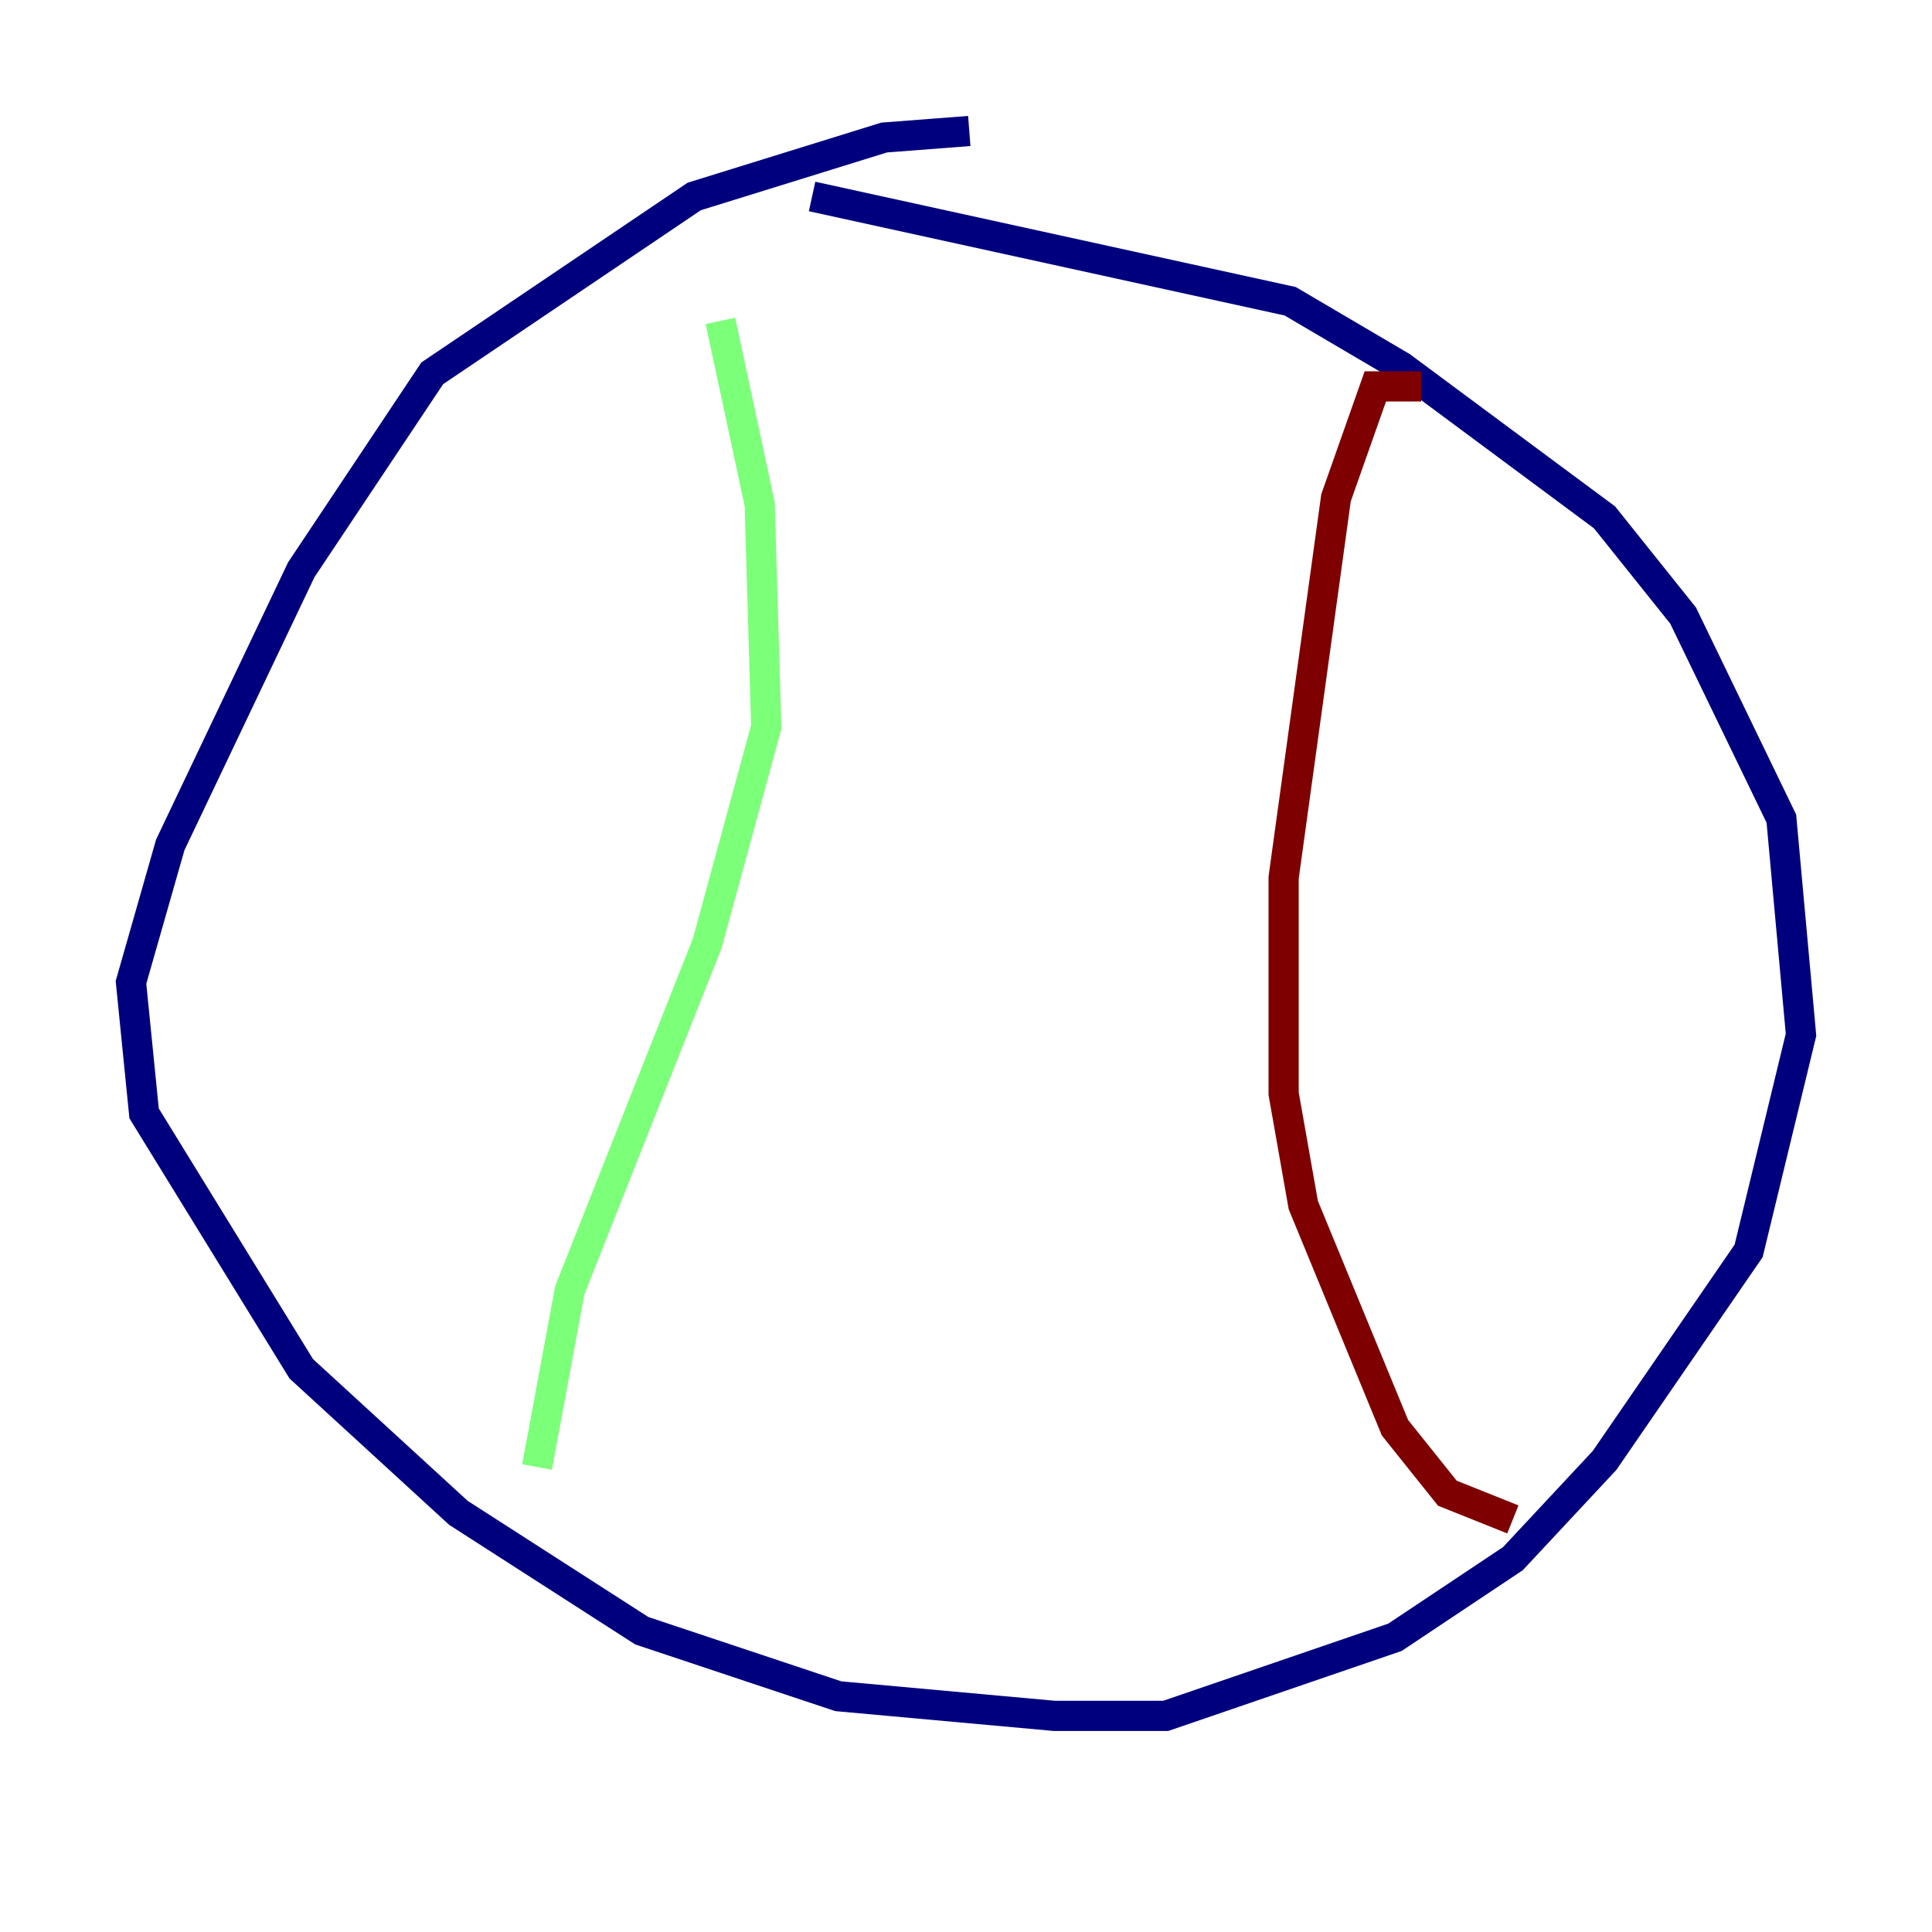 <?xml version="1.0" encoding="utf-8" ?>
<svg baseProfile="tiny" height="128" version="1.2" viewBox="0,0,128,128" width="128" xmlns="http://www.w3.org/2000/svg" xmlns:ev="http://www.w3.org/2001/xml-events" xmlns:xlink="http://www.w3.org/1999/xlink"><defs /><polyline fill="none" points="64.217,8.678 58.576,9.112 45.993,13.017 28.637,24.732 19.959,37.749 11.281,55.973 8.678,65.085 9.546,73.763 19.959,90.685 30.373,100.231 42.522,108.041 55.539,112.38 69.858,113.681 77.234,113.681 92.42,108.475 100.231,103.268 106.305,96.759 115.851,82.875 119.322,68.556 118.02,54.237 111.512,40.786 106.305,34.278 92.854,24.298 85.478,19.959 53.803,13.017" stroke="#00007f" stroke-width="2" /><polyline fill="none" points="47.729,21.261 50.332,33.41 50.766,48.163 46.861,62.481 37.749,85.478 35.58,97.193" stroke="#7cff79" stroke-width="2" /><polyline fill="none" points="94.156,25.6 91.119,25.6 88.515,32.976 85.044,58.142 85.044,72.461 86.346,79.837 92.42,94.59 95.891,98.929 100.231,100.664" stroke="#7f0000" stroke-width="2" /></svg>